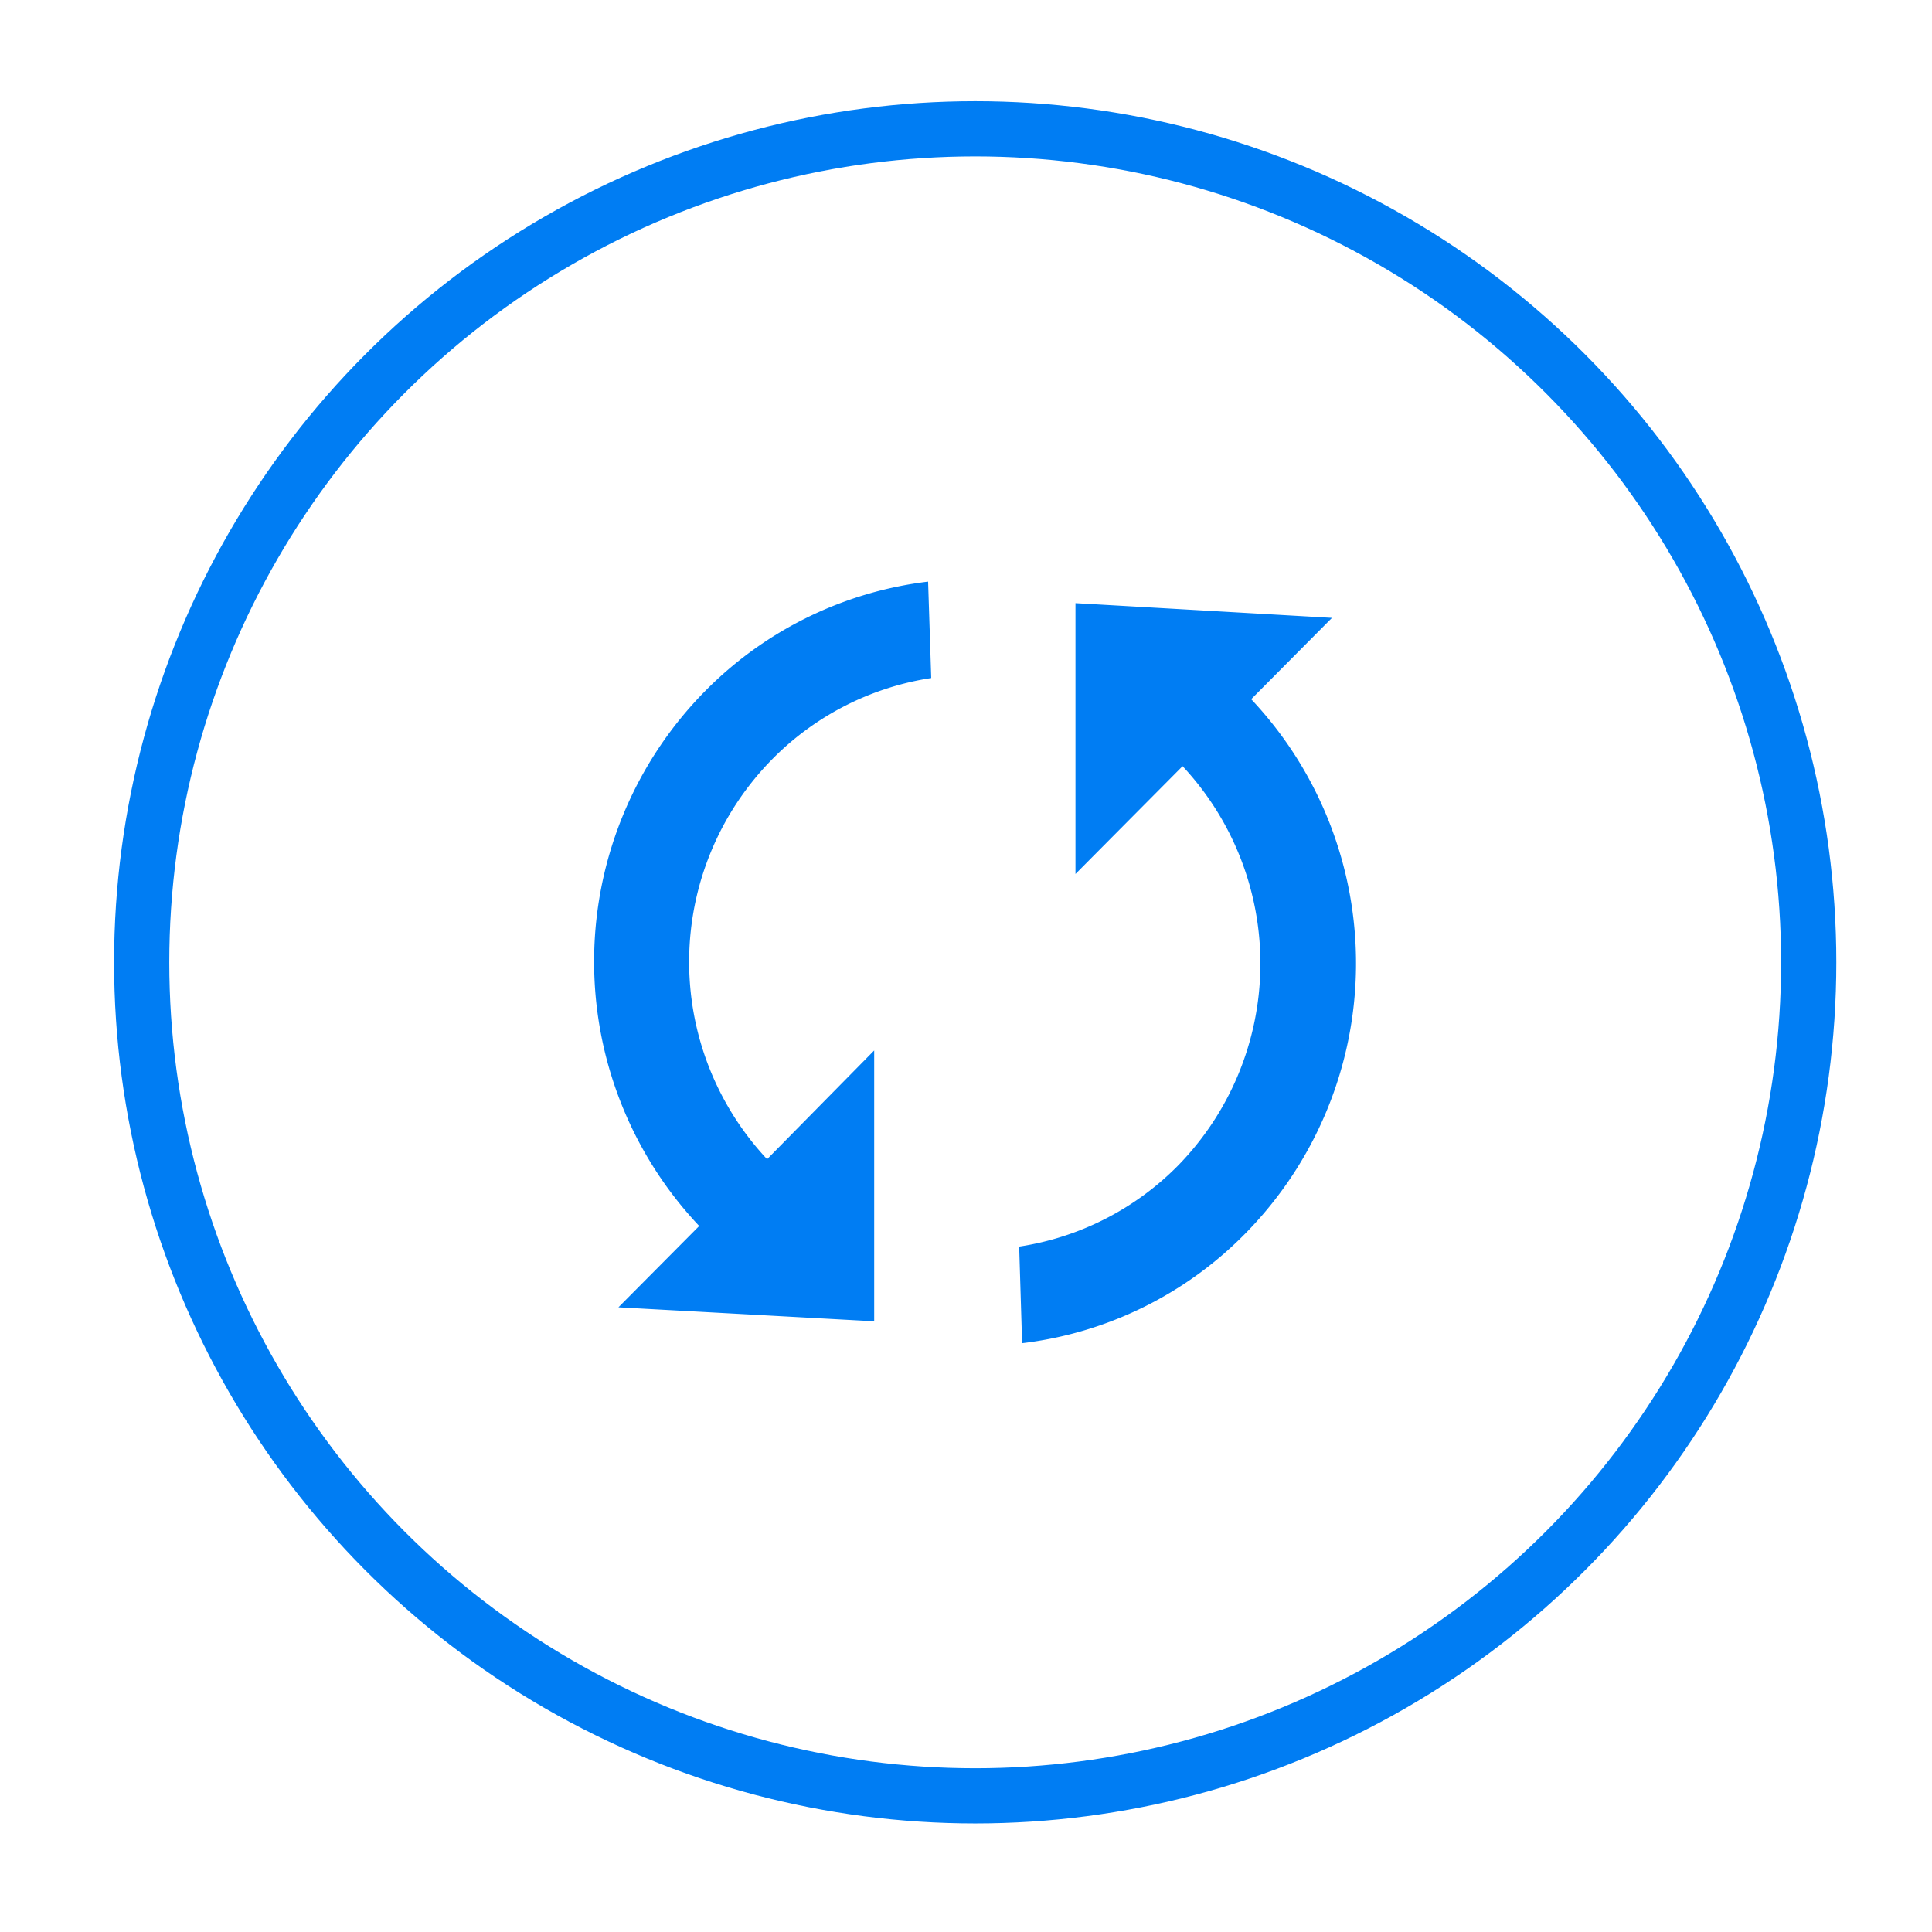 <svg id="Capa_1" data-name="Capa 1" xmlns="http://www.w3.org/2000/svg" viewBox="0 0 105 105"><defs><style>.cls-1{fill:none;stroke:#007df3;stroke-miterlimit:10;stroke-width:3px;}.cls-2{fill:#007df3;}</style></defs><title>biblio_ruben</title><circle class="cls-1" cx="53" cy="52.3" r="45.3"/><path class="cls-2" d="M41.69,63A15.69,15.69,0,0,1,42,41.23a15.39,15.39,0,0,1,8.61-4.38l-.17-5.24a20.45,20.45,0,0,0-12.1,5.93A20.93,20.93,0,0,0,38,66.63l-4.39,4.42,13.9.76,0-14.72ZM58.45,32.78l0,14.72,5.82-5.86A15.71,15.71,0,0,1,64,63.37a15.39,15.39,0,0,1-8.61,4.38L55.55,73a20.39,20.39,0,0,0,12.1-5.93A20.93,20.93,0,0,0,68,38l4.39-4.42Z"/></svg>